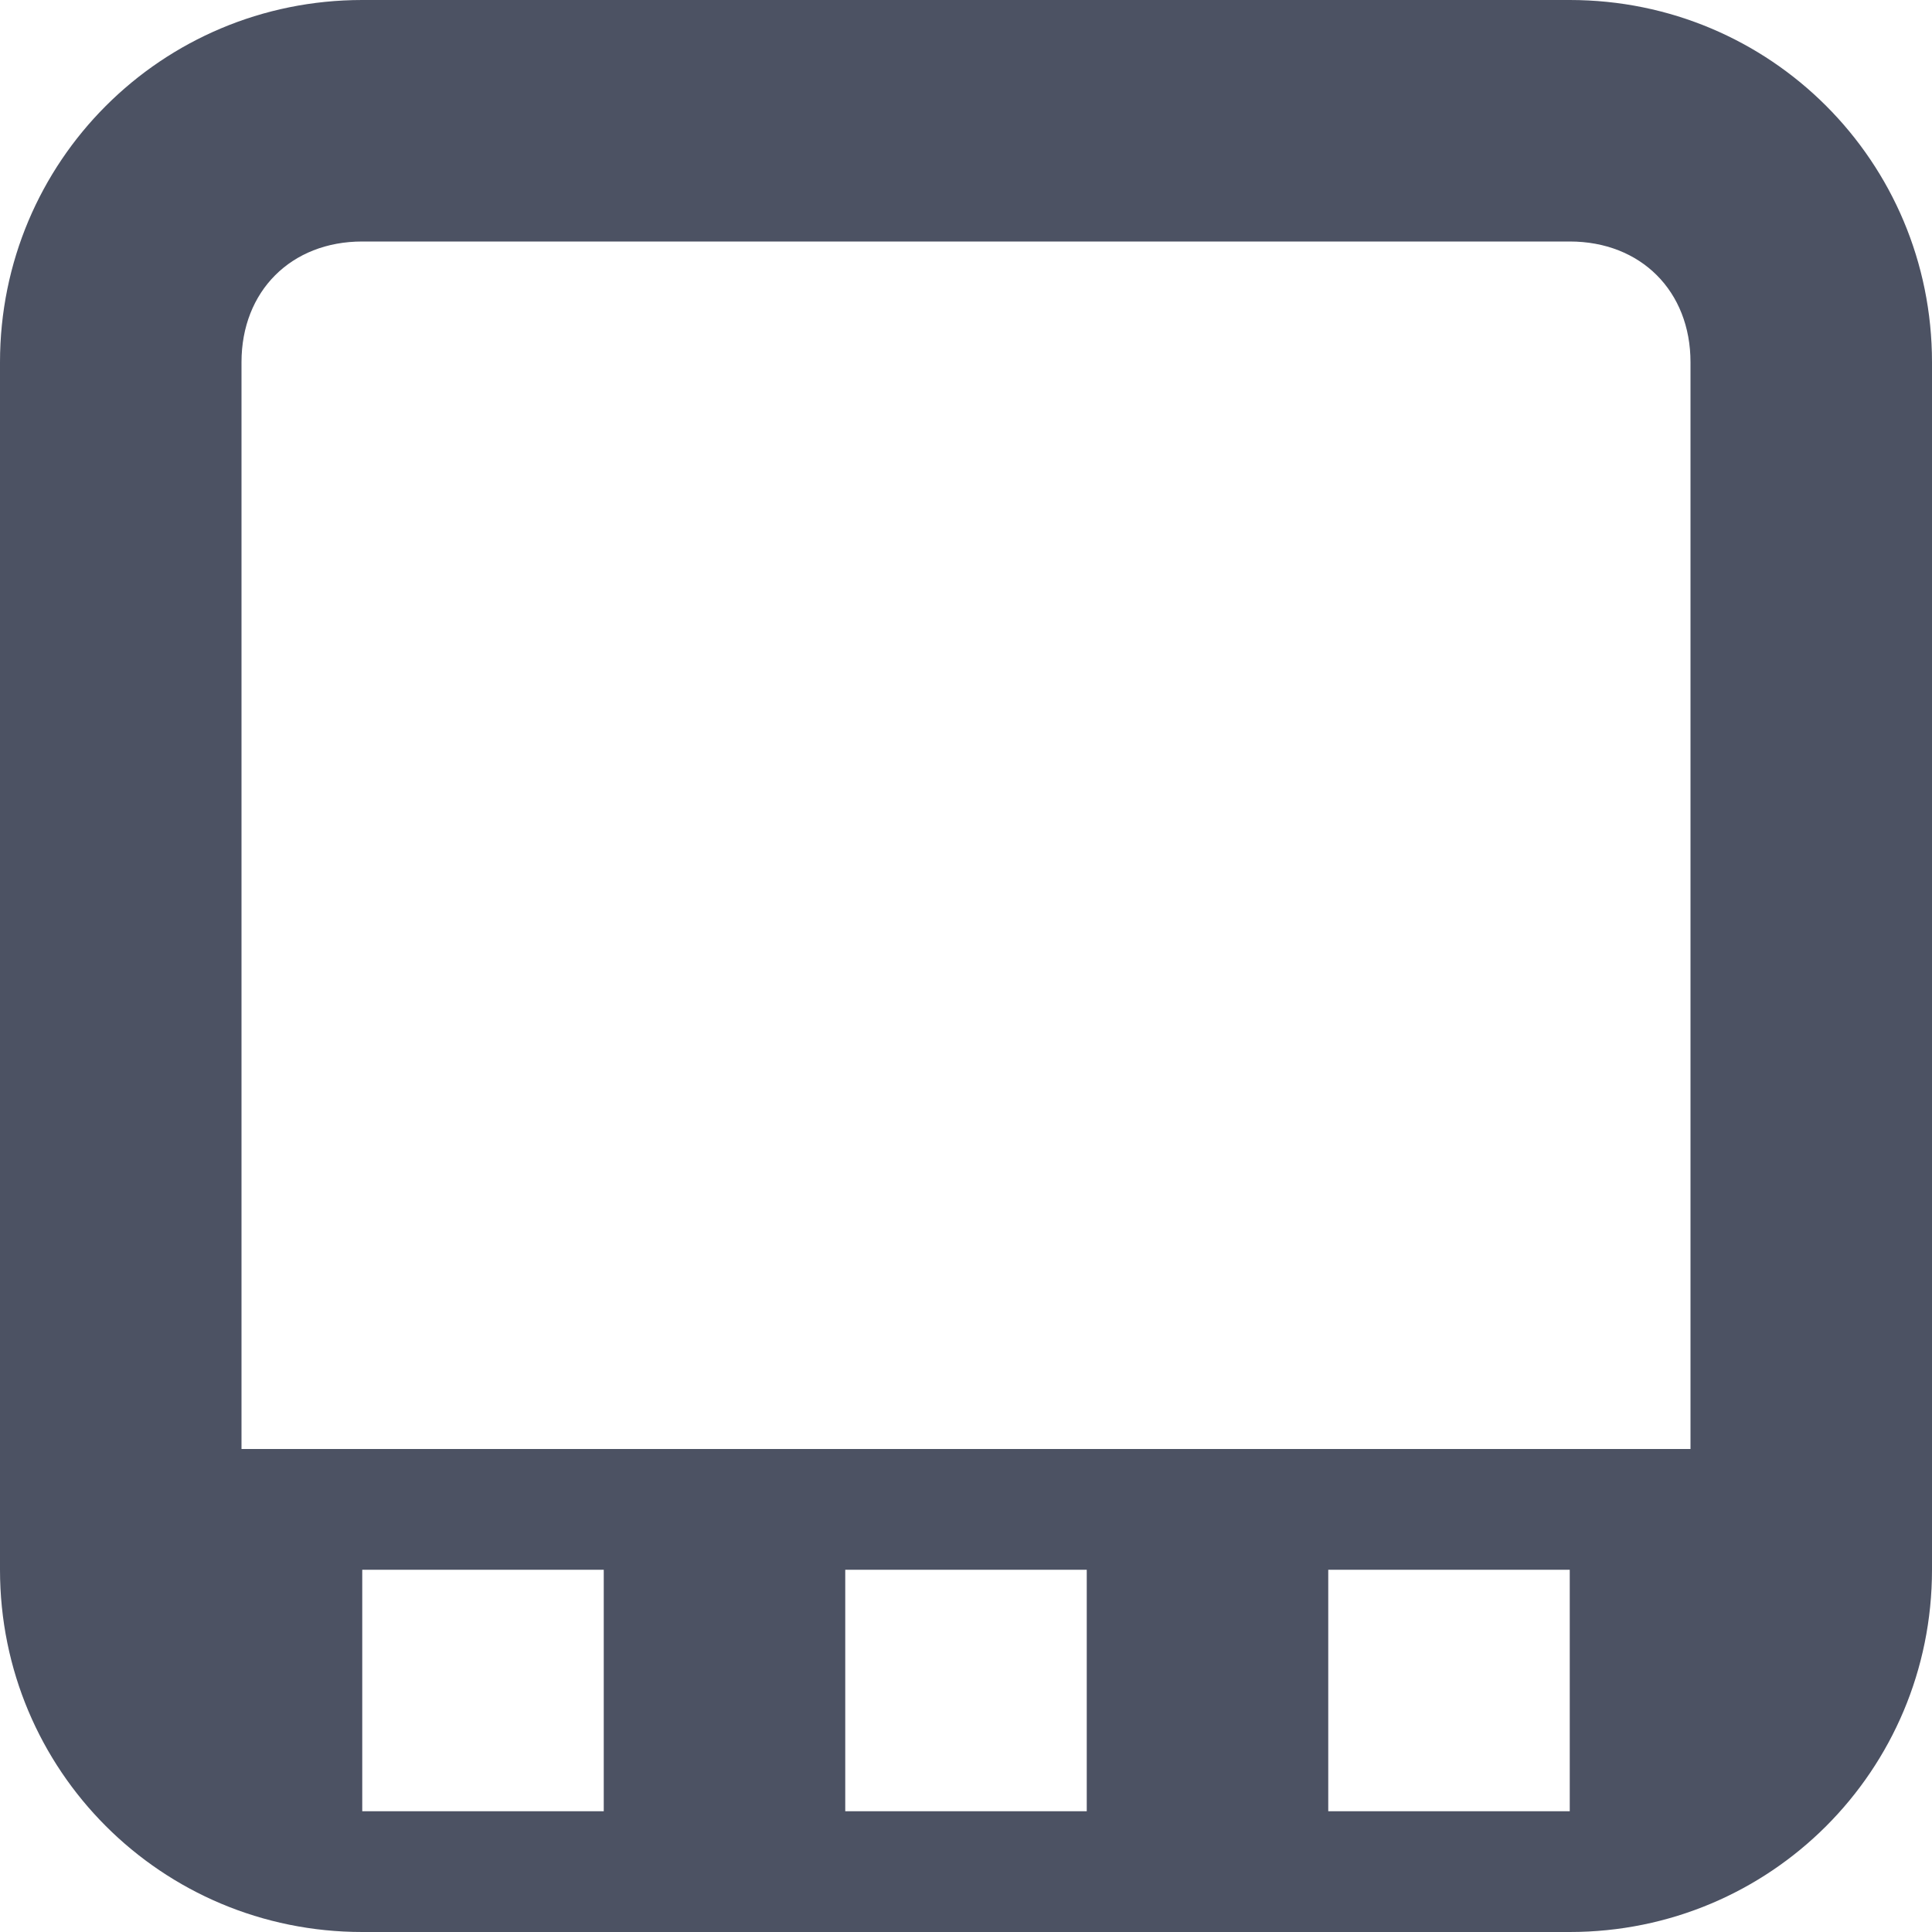 <svg width="16" height="16" version="1.1" xmlns="http://www.w3.org/2000/svg">
<path d="m3 0c-1.662 0-3 1.338-3 3v10c0 1.662 1.338 3 3 3h10c1.662 0 3-1.338 3-3v-10c0-1.662-1.338-3-3-3h-10zm0 2h10c0.589 0 1 0.411 1 1v9h-12v-9c0-0.589 0.411-1 1-1zm0 11h2v2h-2v-2zm4 0h2v2h-2v-2zm4 0h2v2h-2v-2z" fill="#4c5263"/>
</svg>
